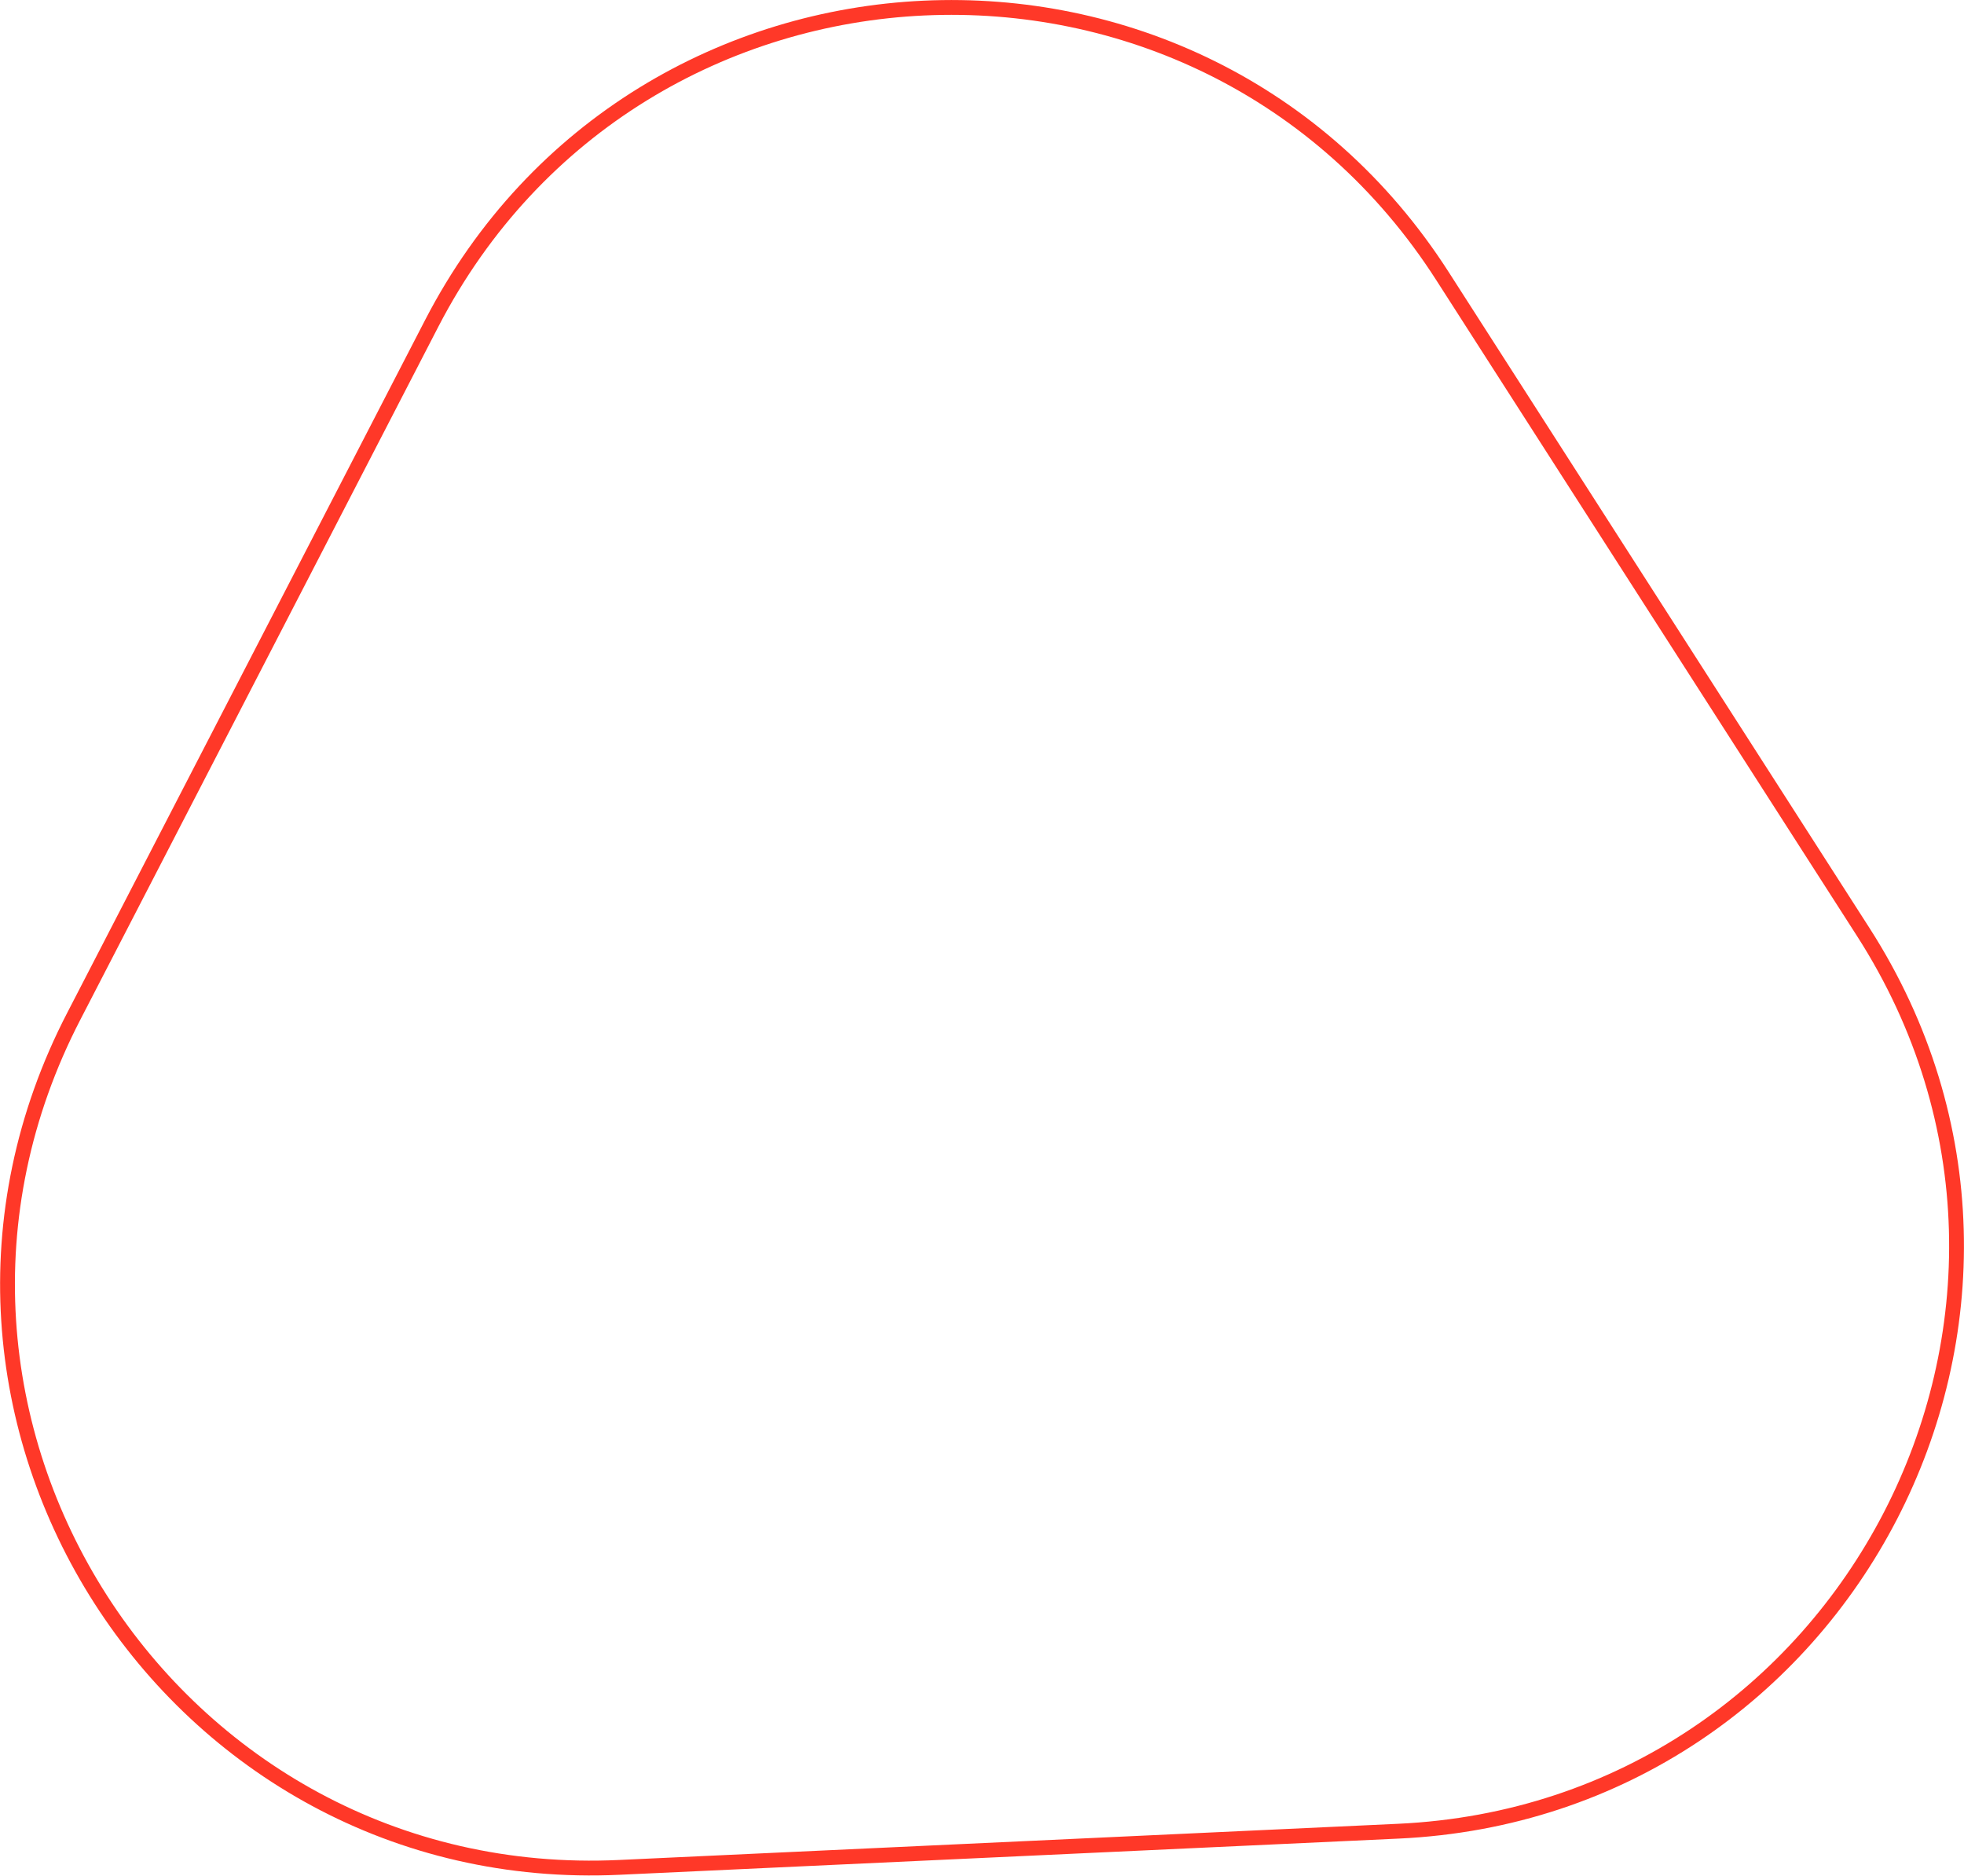 <svg xmlns="http://www.w3.org/2000/svg" viewBox="0 0 132.52 126.58"><defs><style>.cls-1{fill:none;stroke:#ff3828;stroke-miterlimit:10;}</style></defs><title>Asset 2</title><g id="Layer_2" data-name="Layer 2"><g id="Layer_1-2" data-name="Layer 1"><path class="cls-1" d="M29.13,21.82,5,68.53C-9,95.49,11.5,127.44,41.82,126l52.53-2.44c30.32-1.4,47.76-35.11,31.38-60.66L97.35,18.66C81-6.9,43.07-5.14,29.13,21.82Z"/></g></g></svg>